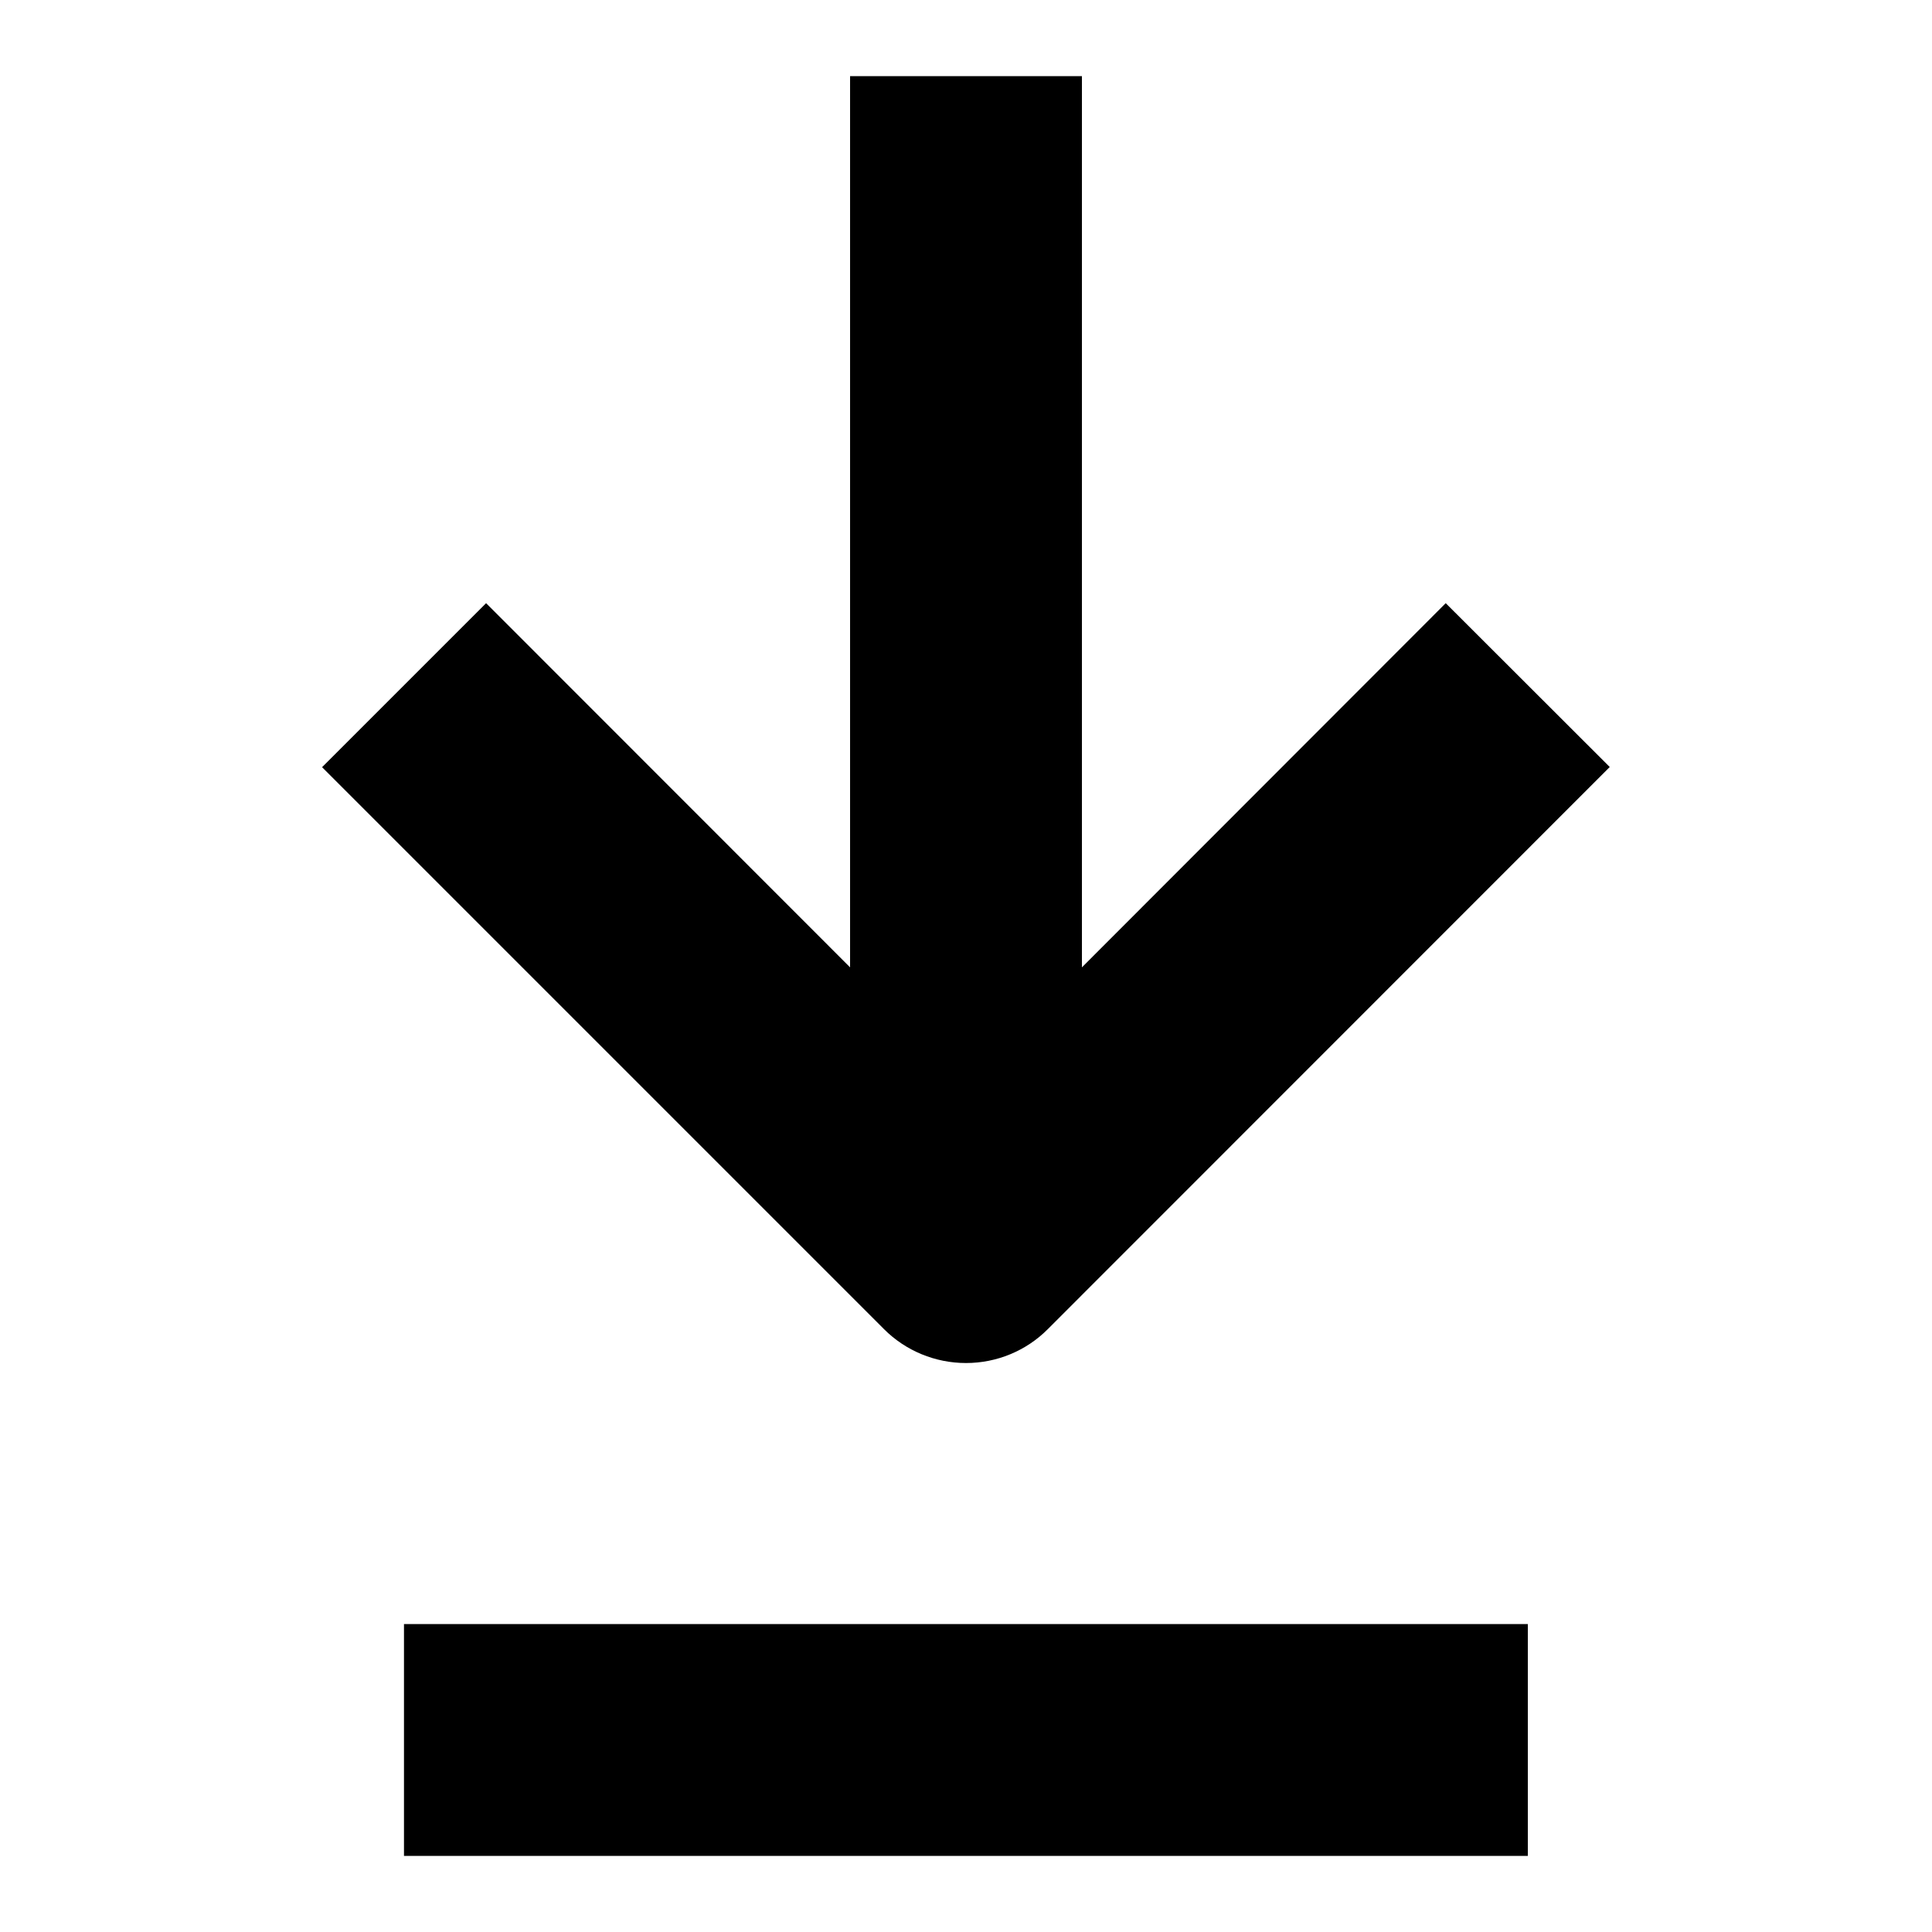 <?xml version="1.0" encoding="utf-8"?>
<!-- Generator: Adobe Illustrator 21.0.2, SVG Export Plug-In . SVG Version: 6.00 Build 0)  -->
<svg version="1.1" id="Layer_1" xmlns="http://www.w3.org/2000/svg" xmlns:xlink="http://www.w3.org/1999/xlink" x="0px" y="0px"
	 viewBox="0 0 1000 1000" style="enable-background:new 0 0 1000 1000;" xml:space="preserve">
<path d="M209.1,840.6h581.7v120H209.1V840.6z M500,705.5c15.9,0,31.2-6.3,42.4-17.6l290.8-290.9l-84.9-84.8L560,500.7V39.4H440
	v461.3L251.6,312.2l-84.9,84.9l290.9,290.9C468.8,699.2,484.1,705.5,500,705.5z"/>
</svg>
